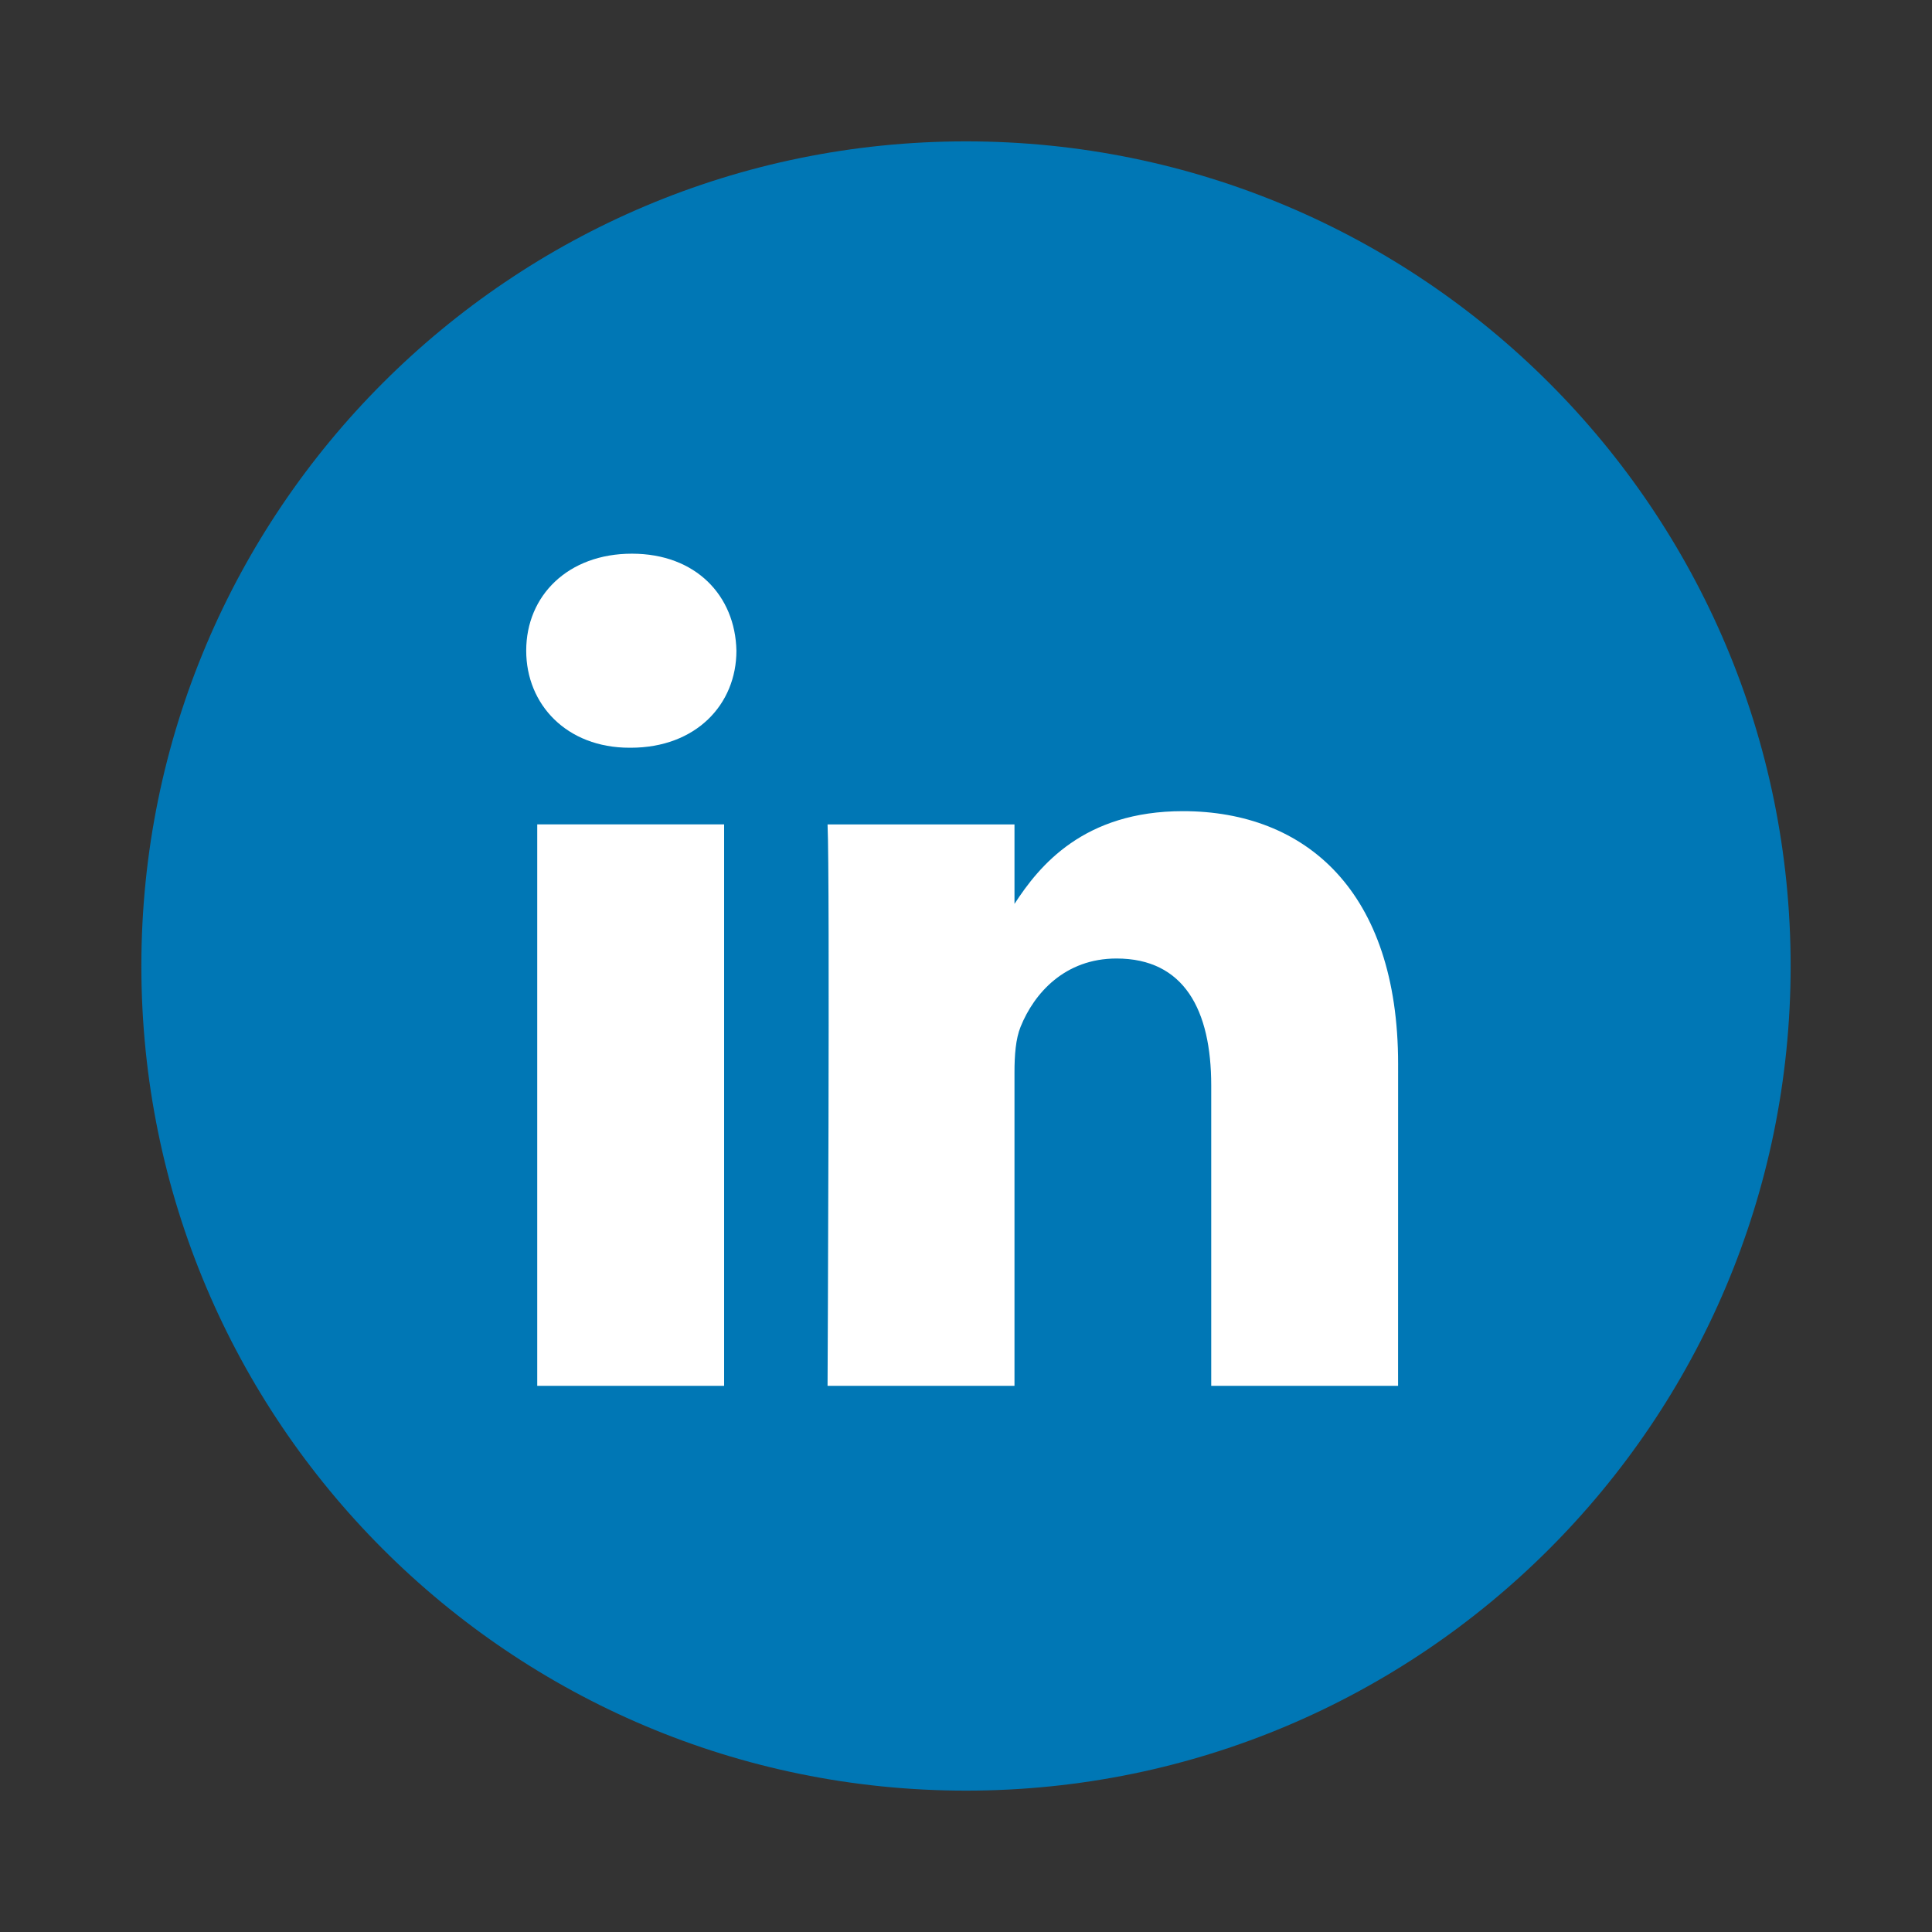 <?xml version="1.0" encoding="UTF-8"?>
<svg width="41px" height="41px" viewBox="0 0 41 41" version="1.1" xmlns="http://www.w3.org/2000/svg" xmlns:xlink="http://www.w3.org/1999/xlink">
    <rect x="0" y="0" width="41" height="41" fill="#333333" stroke="none"/>
    <!-- Generator: Sketch 45.2 (43514) - http://www.bohemiancoding.com/sketch -->
    <title>atom / icons / icon-socialorb-linkedIn</title>
    <desc>Created with Sketch.</desc>
    <defs>
        <rect id="path-1" x="0" y="0" width="41" height="41"></rect>
    </defs>
    <g id="Symbols" stroke="none" stroke-width="1" fill="none" fill-rule="evenodd">
        <g id="atom-/-icons-/-icon-socialorb-linkedIn">
            <g id="atom-/-icons-/-icon-linkedIN">
                <g id="icon-container" opacity="0">
                    <use fill-opacity="0.3" fill="#0456FD" fill-rule="evenodd" xlink:href="#path-1"></use>
                    <rect stroke="#0456FD" stroke-width="1" x="0.5" y="0.5" width="40" height="40"></rect>
                </g>
                <g id="icon-linkedin" transform="translate(3, 3)">
                    <path d="M0,17.5 C0,7.835 7.835,0 17.5,0 C27.165,0 35,7.835 35,17.5 C35,27.165 27.165,35 17.5,35 C7.835,35 0,27.165 0,17.5 Z" id="back" fill="#0077B5"></path>
                    <path d="M12.367,14.494 L12.367,26.41 L8.401,26.41 L8.401,14.494 L12.367,14.494 Z M12.628,10.808 C12.628,11.952 11.767,12.868 10.384,12.868 L10.359,12.868 C9.027,12.868 8.167,11.952 8.167,10.808 C8.167,9.64 9.054,8.75 10.41,8.75 C11.767,8.75 12.603,9.64 12.628,10.808 Z M26.67,19.578 L26.669,26.41 L22.704,26.41 L22.704,20.035 C22.704,18.434 22.13,17.341 20.694,17.341 C19.598,17.341 18.946,18.078 18.659,18.789 C18.554,19.044 18.529,19.4 18.529,19.756 L18.529,26.41 L14.562,26.41 C14.562,26.41 14.615,15.613 14.562,14.495 L18.529,14.495 L18.529,16.182 C19.055,15.371 19.998,14.214 22.103,14.214 C24.713,14.214 26.67,15.918 26.67,19.578 Z" id="Shape" fill="#FFFFFF"></path>
                </g>
            </g>
        </g>
    </g>
</svg>